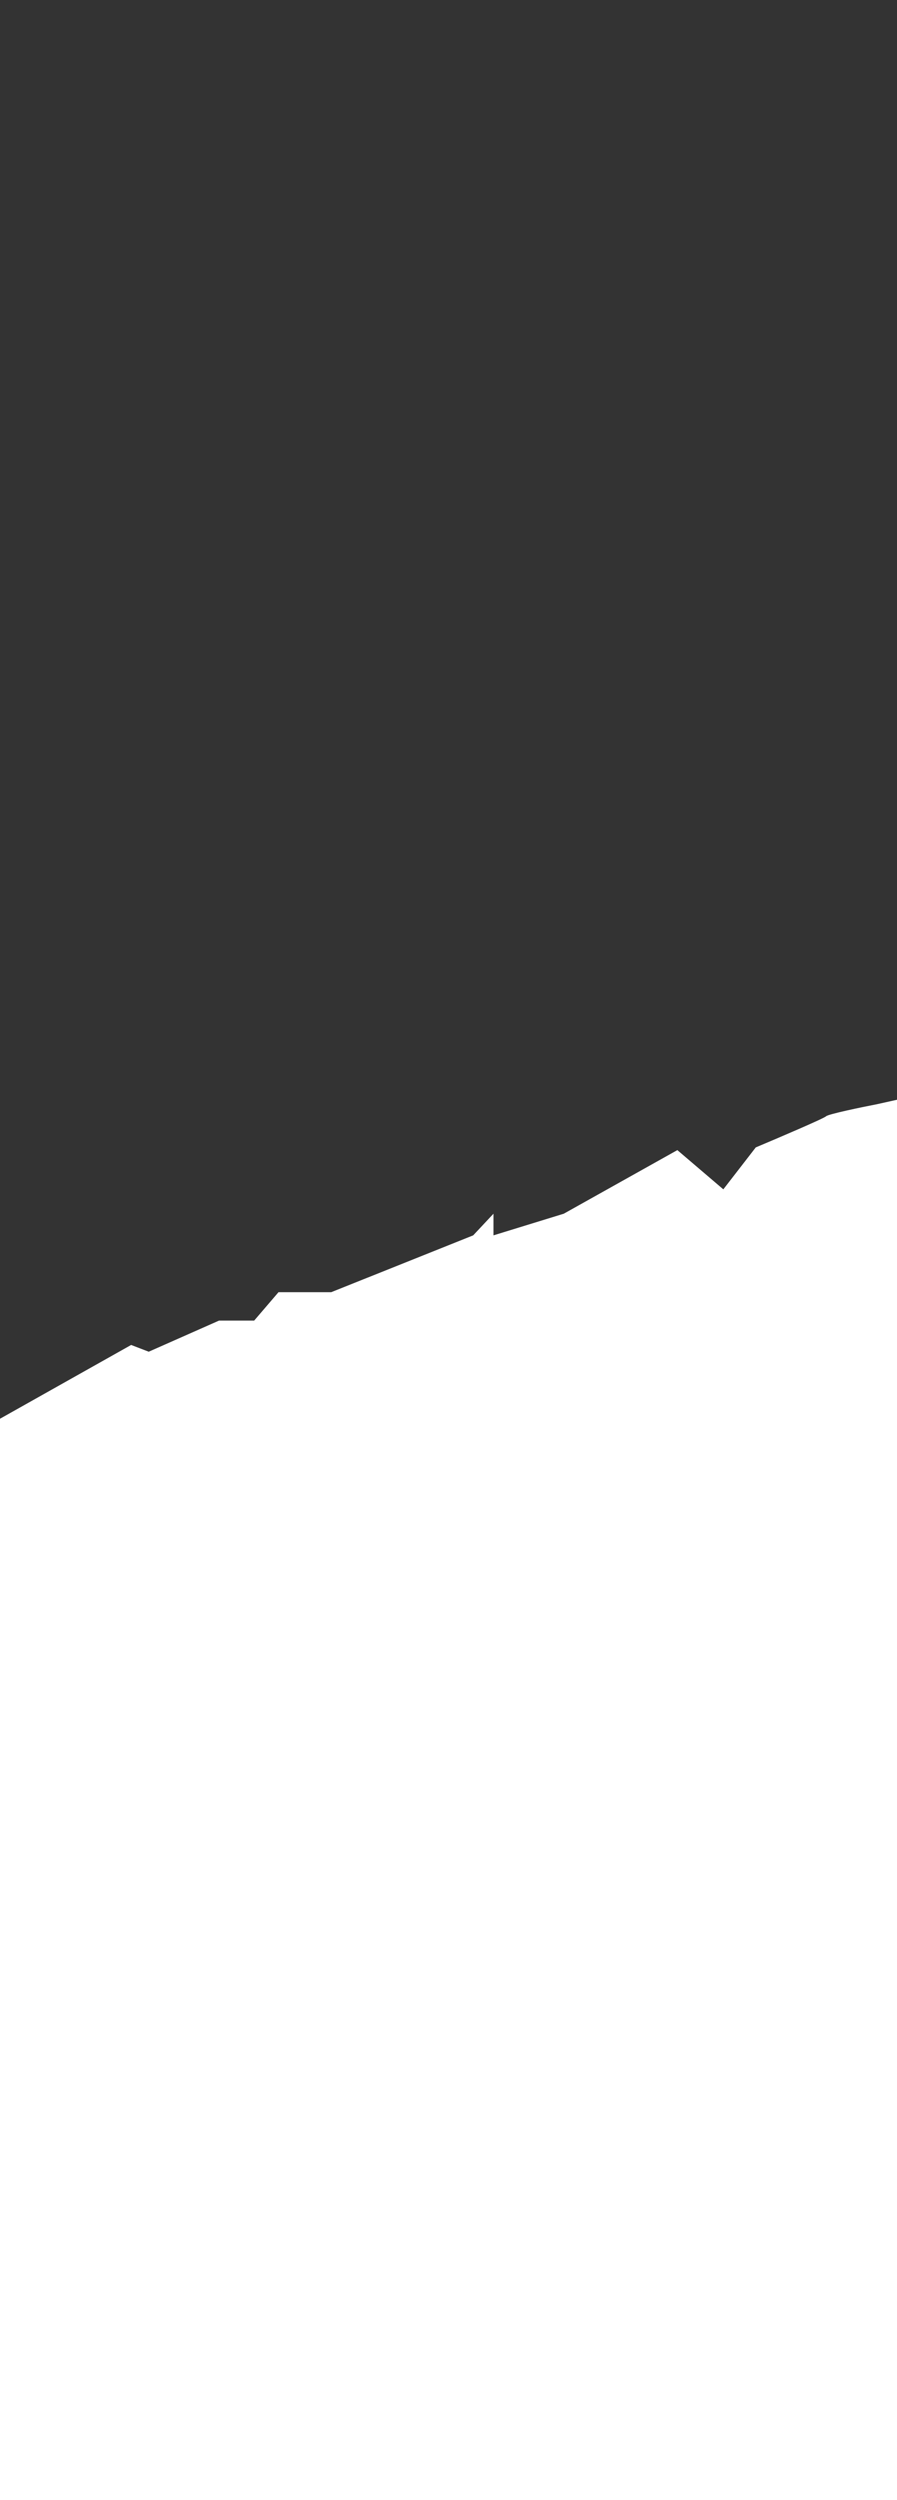 <svg width="375" height="1044" viewBox="0 0 375 1044" fill="none" xmlns="http://www.w3.org/2000/svg">
<rect x="0" y="0" width="375" height="1044" fill="#333333" stroke="none"/>
<path d="M62.174 564.478L54.826 561.653L0 592.47V1044H1482V0L1440.74 29.947L1424.35 24.862L1402.3 43.508H1385.35L1374.04 54.809L1367.83 53.114L1346.91 70.065L1336.17 63.285L1319.22 80.801L1310.74 77.411L1276.83 102.273L1258.74 120.919L1248 114.704H1237.26H1227.65L1213.52 126.57H1188.09L1175.09 136.741L1159.83 139.001L1145.7 149.737L1133.83 145.781L1129.87 157.647L1121.39 151.997L1089.74 173.468L1067.7 167.818L1042.83 203.416L1031.52 199.46L993.087 228.843L954.087 246.924L938.826 248.619L906.609 262.18H891.913L871 267.831L860.826 286.477L853.478 279.132L835.957 286.477L809.956 292.128L798.652 298.908H786.783L781.13 314.729L769.826 307.384L746.087 318.685L726.87 331.681L700.304 347.502H688.435L676 358.238L643.217 364.453L614.391 371.799L592.348 393.27L588.957 387.62L546 393.27L517.739 406.832H493.435L467.435 435.084L451.043 441.299L436.913 435.084L408.087 455.425H392.261L366.826 461.075C360.043 462.394 346.252 465.257 345.348 466.161C344.443 467.065 325.377 475.202 315.957 479.157L302.391 496.673L283.174 480.287L235.696 506.844L206.304 515.885V506.844L197.826 515.885L138.478 539.617H116.435L106.261 551.482H91.565L62.174 564.478Z" fill="white"/>
</svg>
